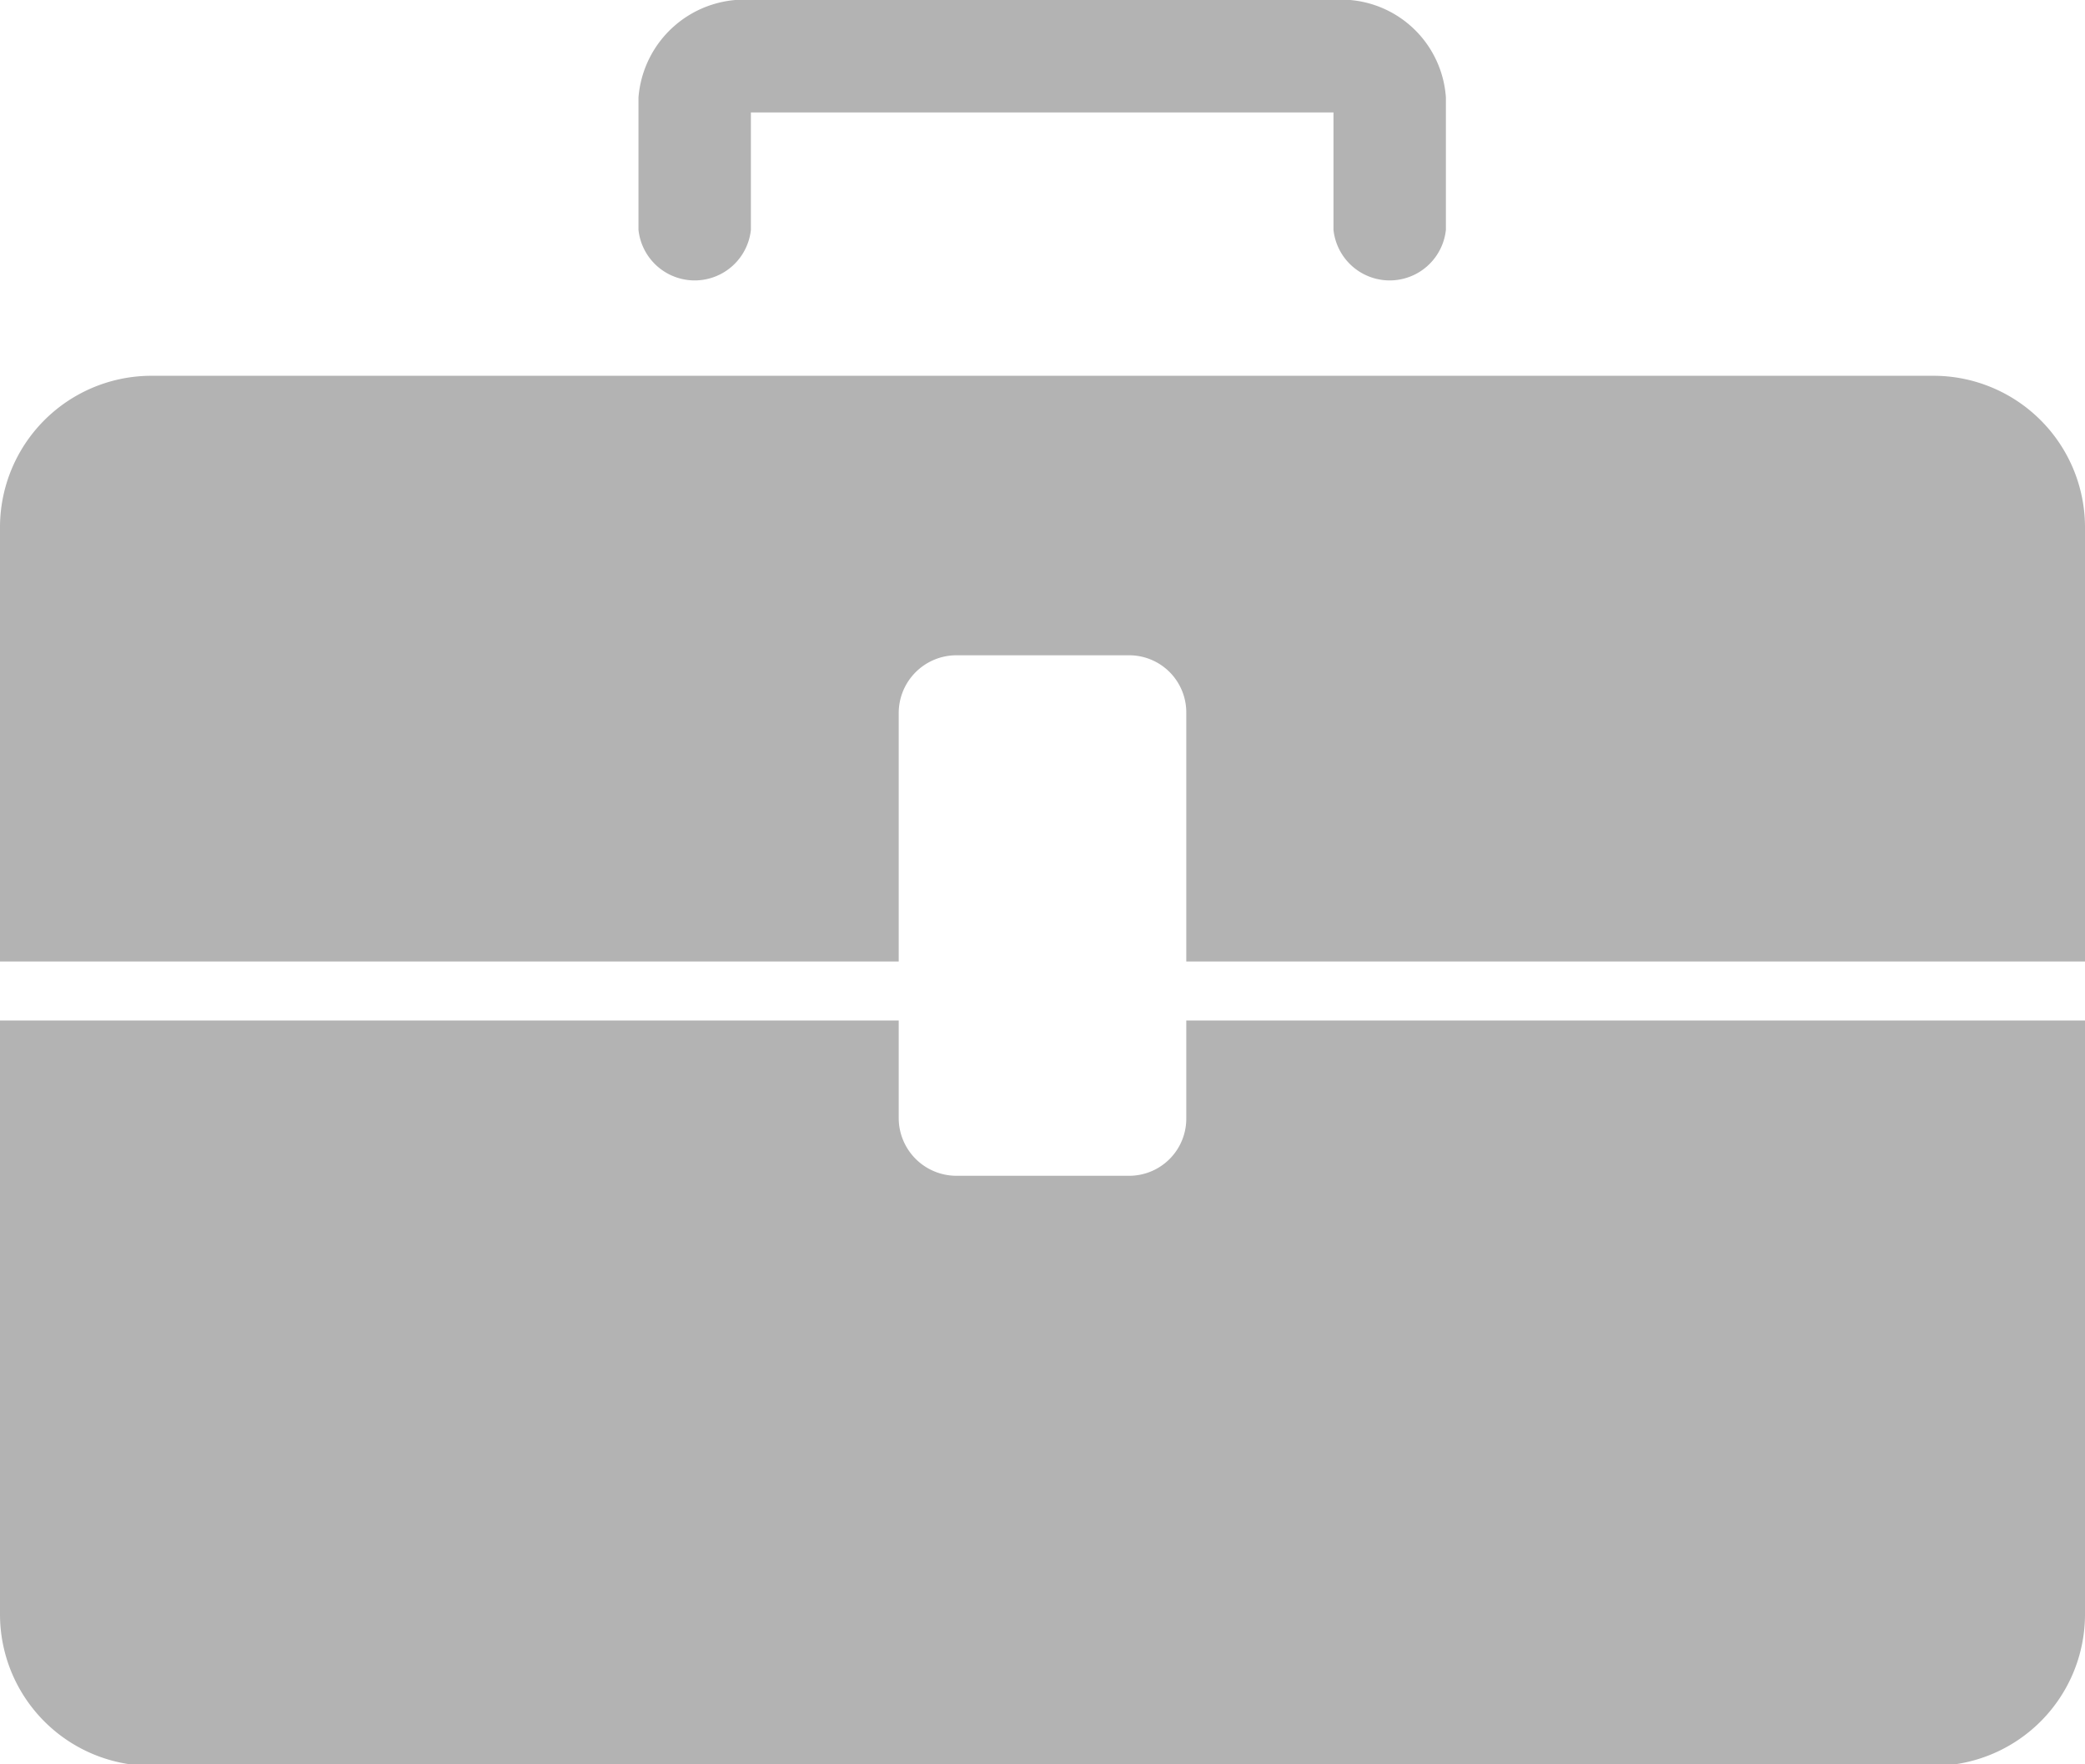 <svg xmlns="http://www.w3.org/2000/svg" viewBox="0 0 33.57 28.4"><defs><style>.cls-1{fill:#b3b3b3;}</style></defs><title>jobs_grey</title><g id="Layer_2" data-name="Layer 2"><g id="ARTWORK"><path class="cls-1" d="M19.1,16.43H33.57V26a2.44,2.44,0,0,1-2.44,2.43H2.45A2.44,2.44,0,0,1,0,26V16.43H14.47V18a.93.93,0,0,0,.92.93h2.8A.92.92,0,0,0,19.1,18Zm12-10.38H2.45A2.44,2.44,0,0,0,0,8.48v7H14.47v-4a.93.93,0,0,1,.92-.93h2.8a.92.92,0,0,1,.91.93v4H33.57v-7A2.44,2.44,0,0,0,31.13,6.05ZM23.28,3.7V1.57A1.69,1.69,0,0,0,21.45,0H12.13a1.71,1.71,0,0,0-1.85,1.57V3.7a.91.91,0,0,0,1.81,0V1.81h9.38V3.7a.91.91,0,0,0,1.81,0Z"/></g></g></svg>